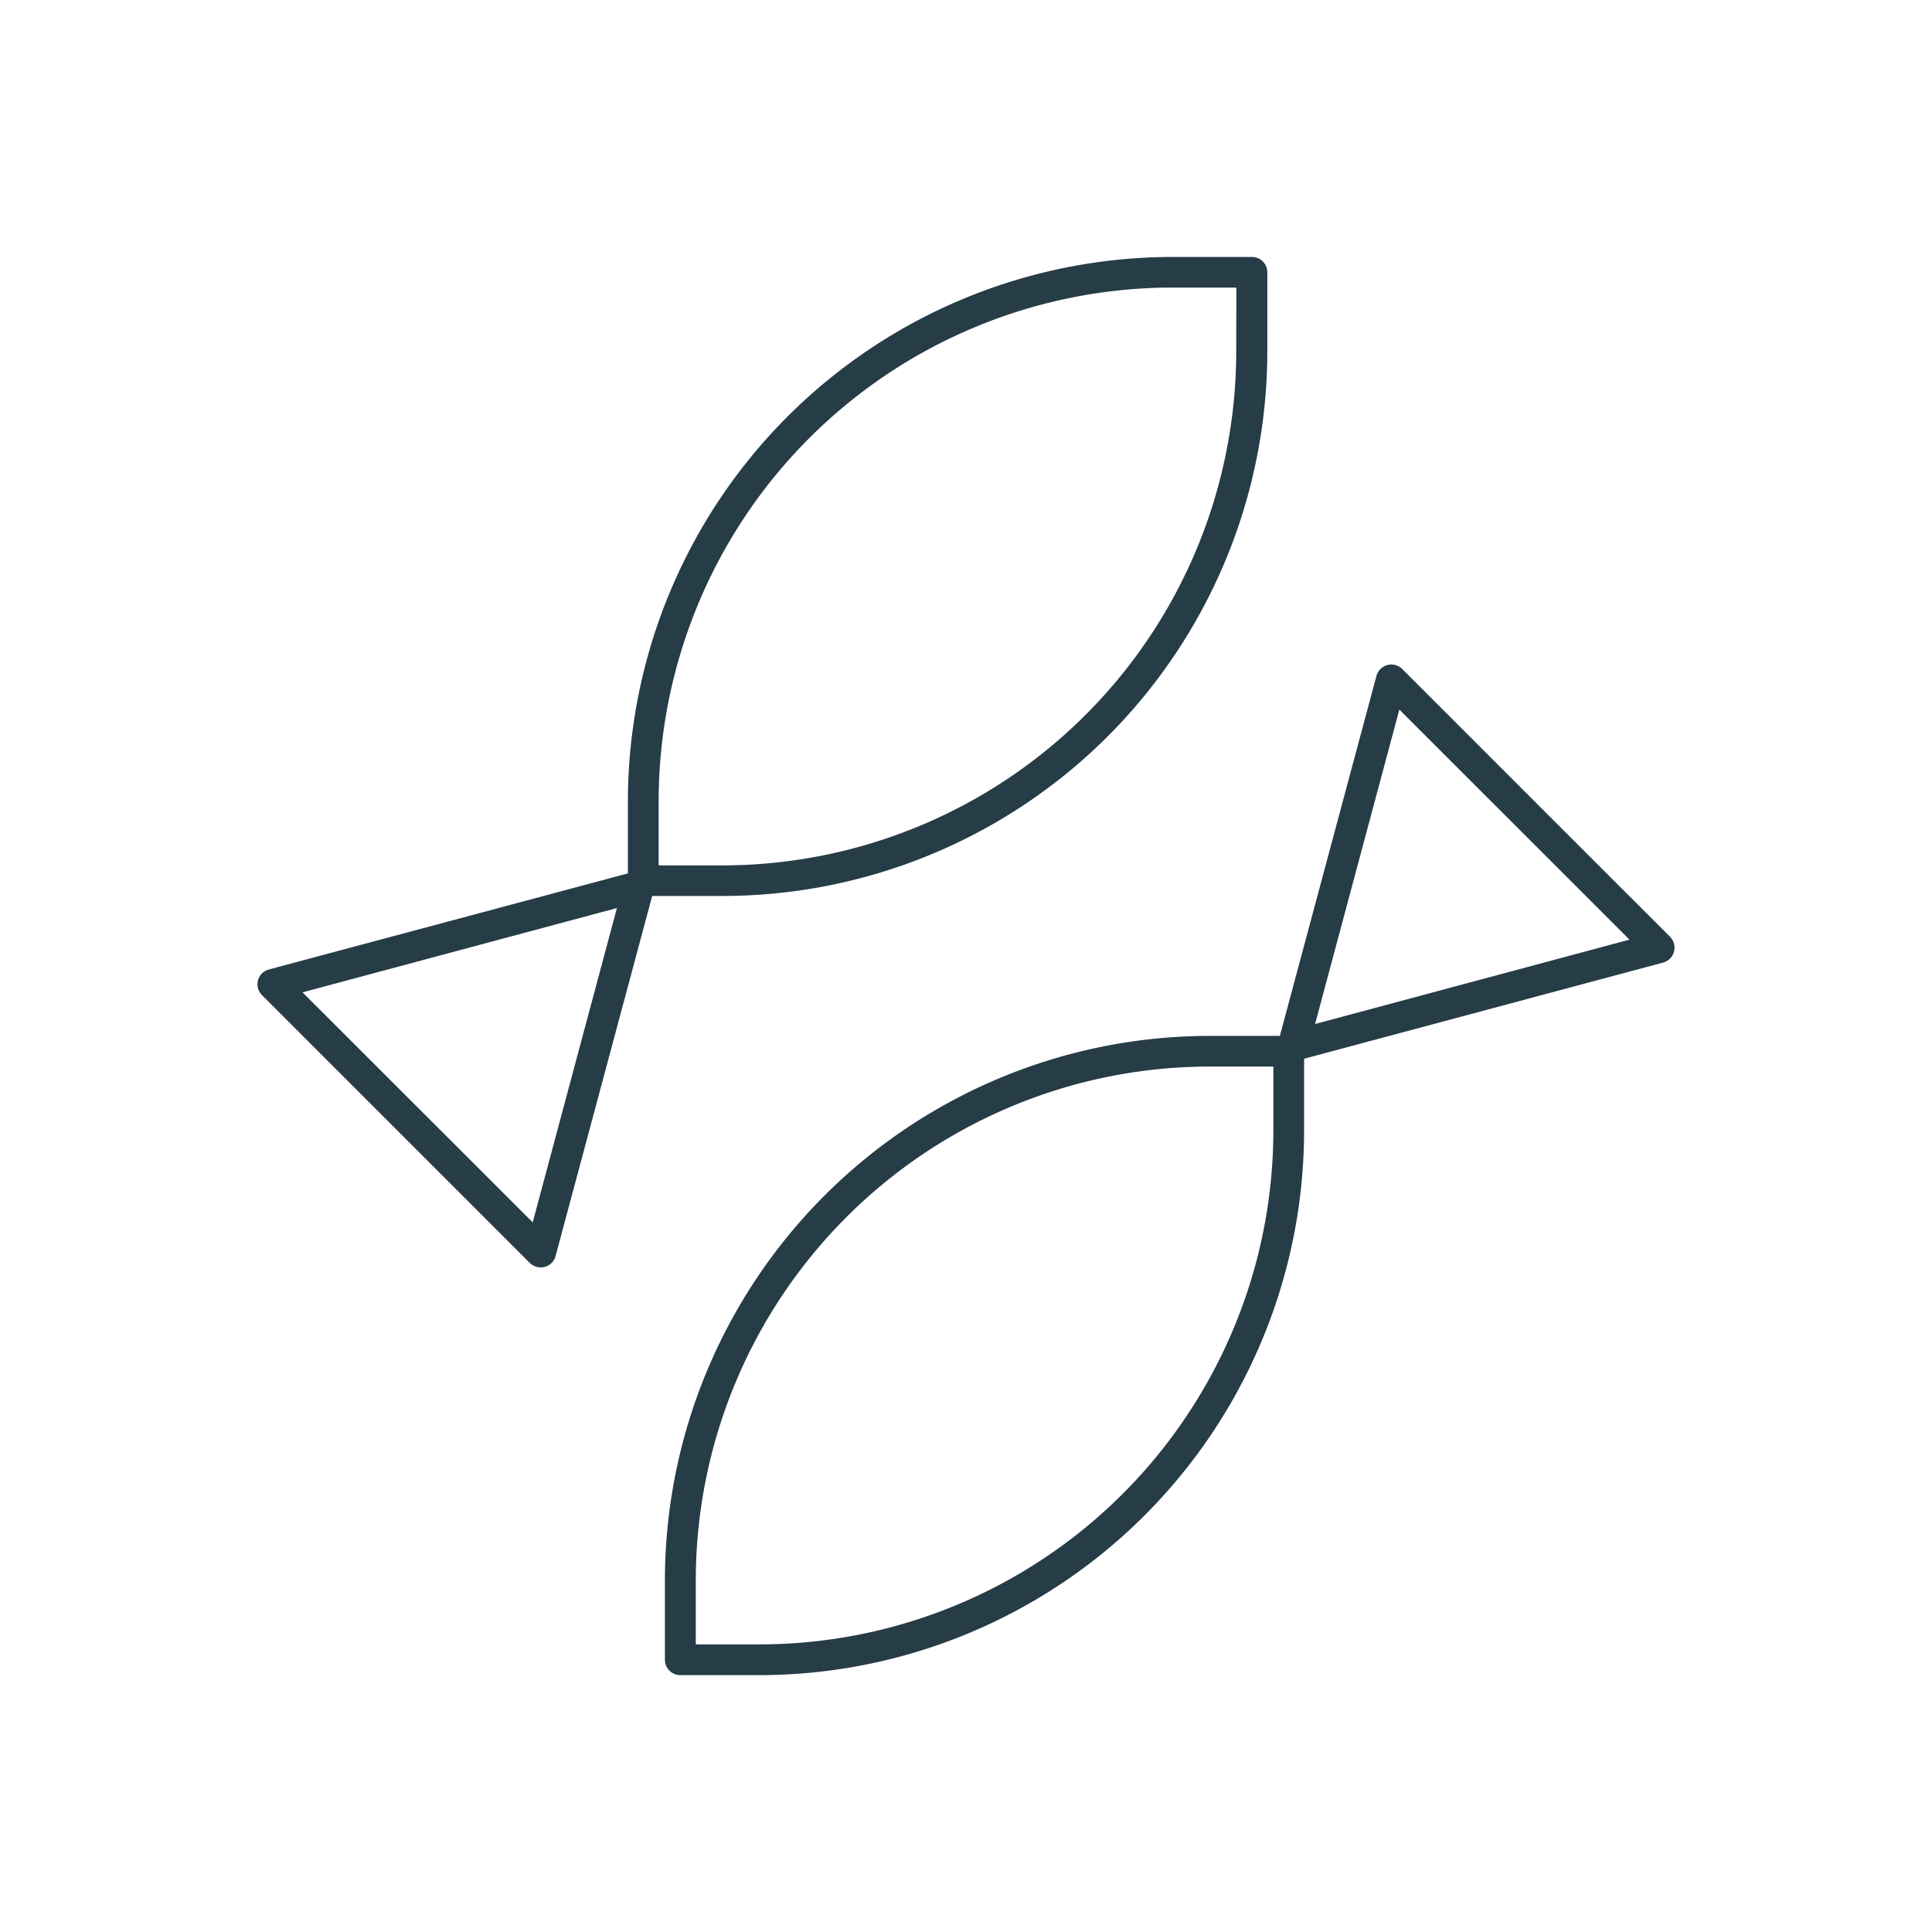 <svg id="Layer_1" data-name="Layer 1" xmlns="http://www.w3.org/2000/svg" viewBox="0 0 440 440"><defs><style>.cls-1{fill:#263c47;}</style></defs><path class="cls-1" d="M285,58.52H267a124.11,124.11,0,0,0-124,124v16.39L61.24,220.79a3.49,3.49,0,0,0-1.57,5.85l61,61a3.53,3.53,0,0,0,2.48,1,3.41,3.41,0,0,0,.9-.11,3.49,3.49,0,0,0,2.48-2.48l22-82h16.09a124.1,124.1,0,0,0,124-124V62A3.5,3.5,0,0,0,285,58.52ZM121.32,278.39,68.9,226l71.6-19.2ZM281.54,80.09a117.1,117.1,0,0,1-117,117H150V182.49a117.1,117.1,0,0,1,117-117h14.57Zm98.8,133.26-61-61a3.52,3.52,0,0,0-5.86,1.57l-22,82H275.43a124.12,124.12,0,0,0-124,124V378a3.5,3.5,0,0,0,3.5,3.5H173a124.12,124.12,0,0,0,124-124V241.12l81.77-21.9a3.52,3.52,0,0,0,1.57-5.87ZM290,257.5a117.11,117.11,0,0,1-117,117H158.46V359.9a117.11,117.11,0,0,1,117-117H290Zm9.5-24.29,19.19-71.61L371.1,214Z"/></svg>